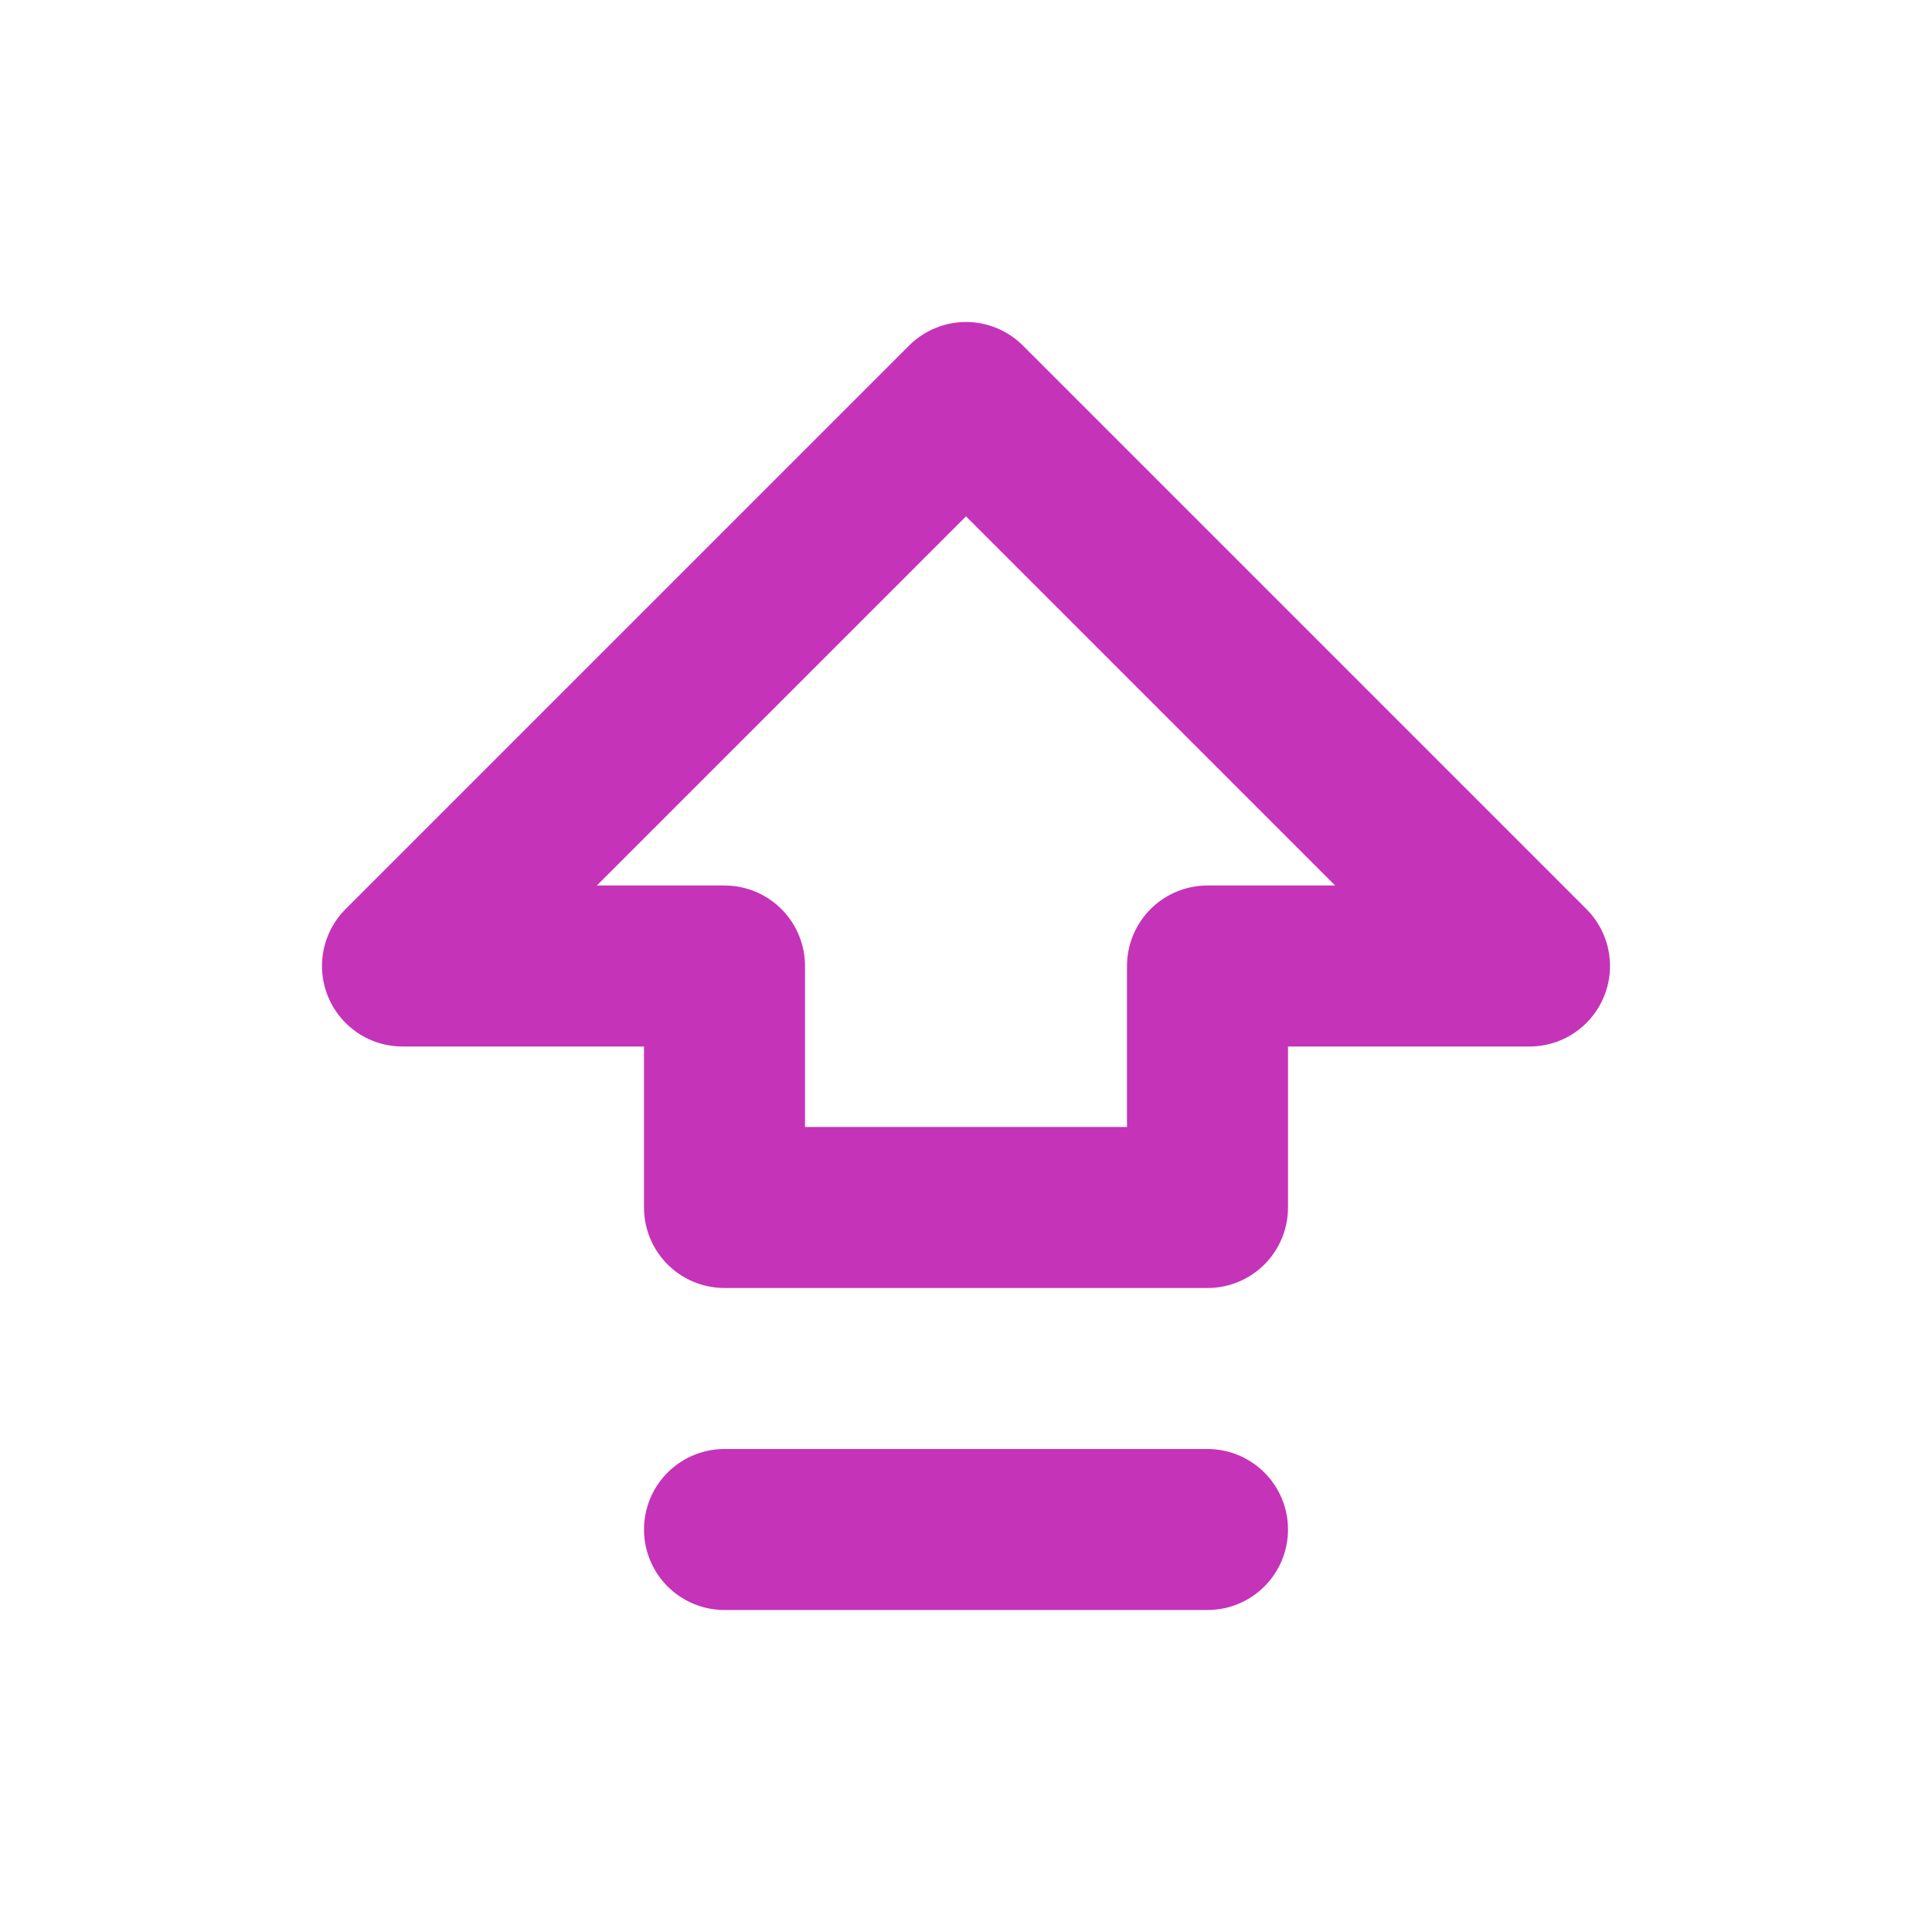 <svg width="24" height="24" viewBox="0 0 24 24" fill="none" xmlns="http://www.w3.org/2000/svg">
<path d="M9 19H15M9 15V12H5L12 5L19 12H15V15H9Z" stroke="#C533B9" stroke-width="2" stroke-linecap="round" stroke-linejoin="round"/>
</svg>
